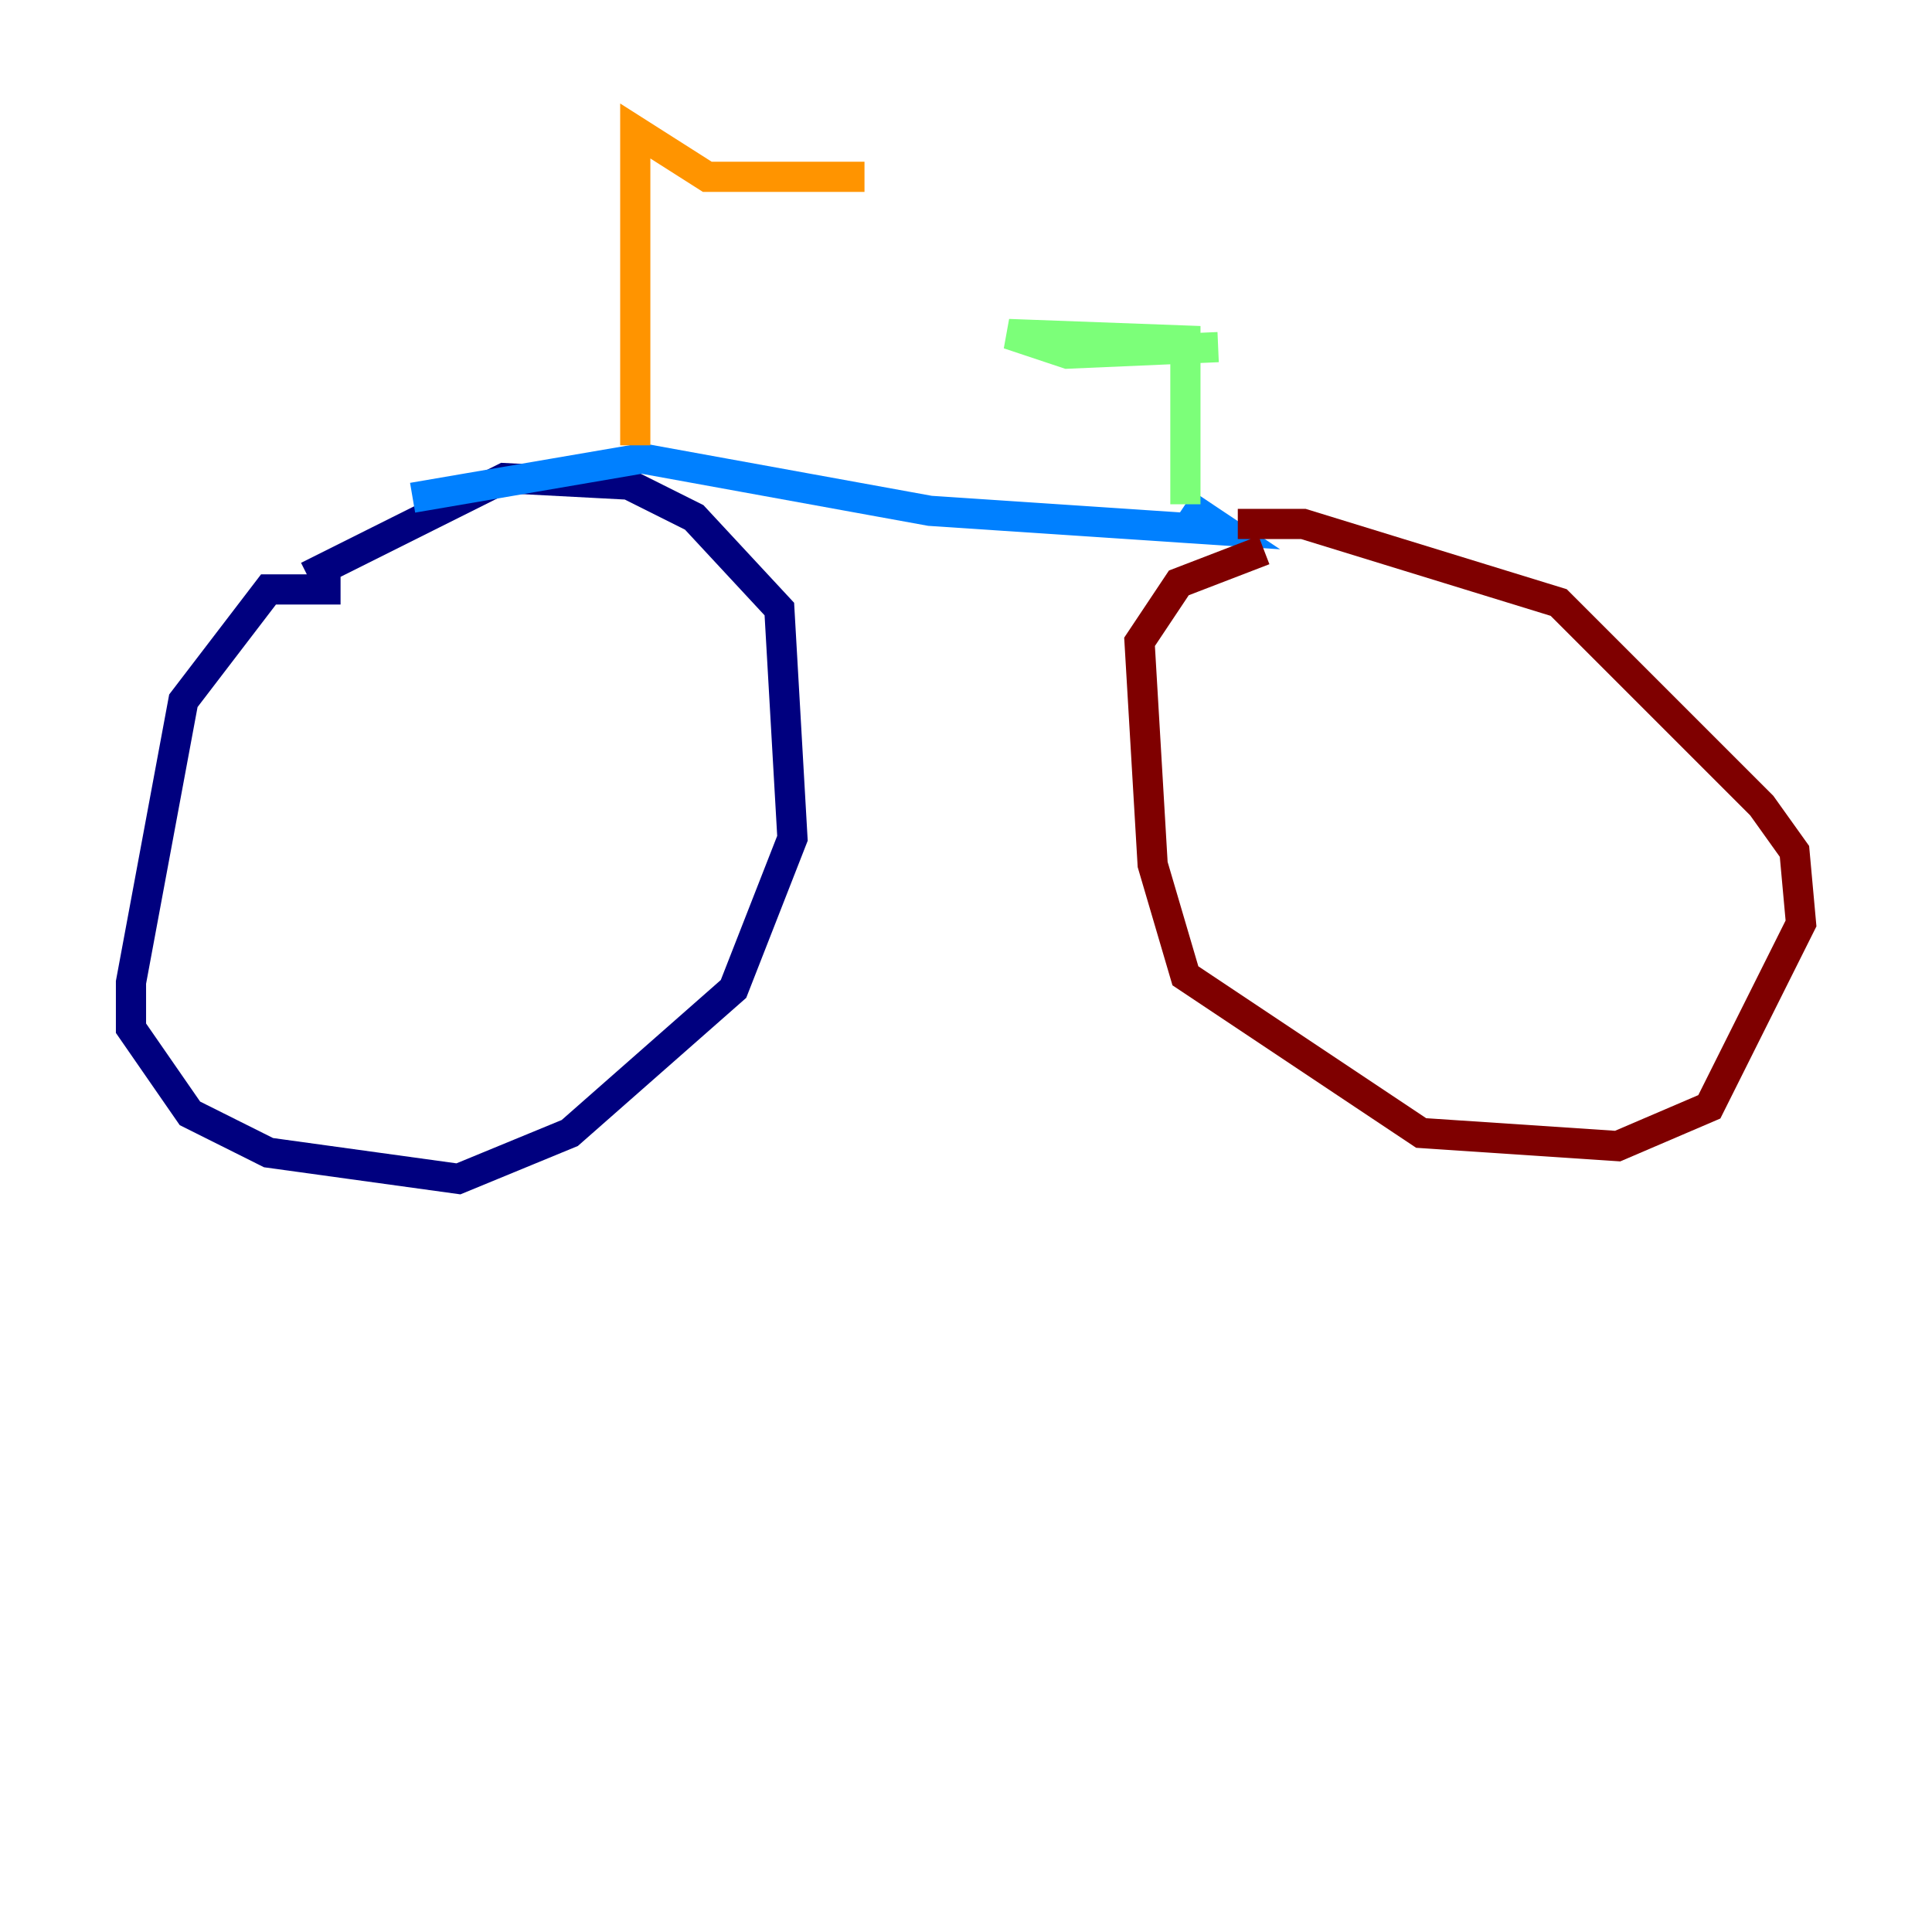 <?xml version="1.0" encoding="utf-8" ?>
<svg baseProfile="tiny" height="128" version="1.2" viewBox="0,0,128,128" width="128" xmlns="http://www.w3.org/2000/svg" xmlns:ev="http://www.w3.org/2001/xml-events" xmlns:xlink="http://www.w3.org/1999/xlink"><defs /><polyline fill="none" points="22.563,39.051 17.79,39.051 12.149,46.427 8.678,65.085 8.678,68.122 12.583,73.763 17.79,76.366 30.373,78.102 37.749,75.064 48.597,65.519 52.502,55.539 51.634,40.352 45.993,34.278 41.654,32.108 33.41,31.675 20.393,38.183" stroke="#00007f" stroke-width="2" /><polyline fill="none" points="27.336,32.976 42.522,30.373 61.614,33.844 81.139,35.146 78.536,33.41" stroke="#0080ff" stroke-width="2" /><polyline fill="none" points="78.536,33.41 78.536,22.563 66.82,22.129 70.725,23.43 80.705,22.997" stroke="#7cff79" stroke-width="2" /><polyline fill="none" points="42.088,29.505 42.088,8.678 46.861,11.715 57.275,11.715" stroke="#ff9400" stroke-width="2" /><polyline fill="none" points="83.742,36.447 78.102,38.617 75.498,42.522 76.366,57.275 78.536,64.651 94.156,75.064 107.173,75.932 113.248,73.329 119.322,61.18 118.888,56.407 116.719,53.37 103.268,39.919 86.346,34.712 82.007,34.712" stroke="#7f0000" stroke-width="2" /></svg>